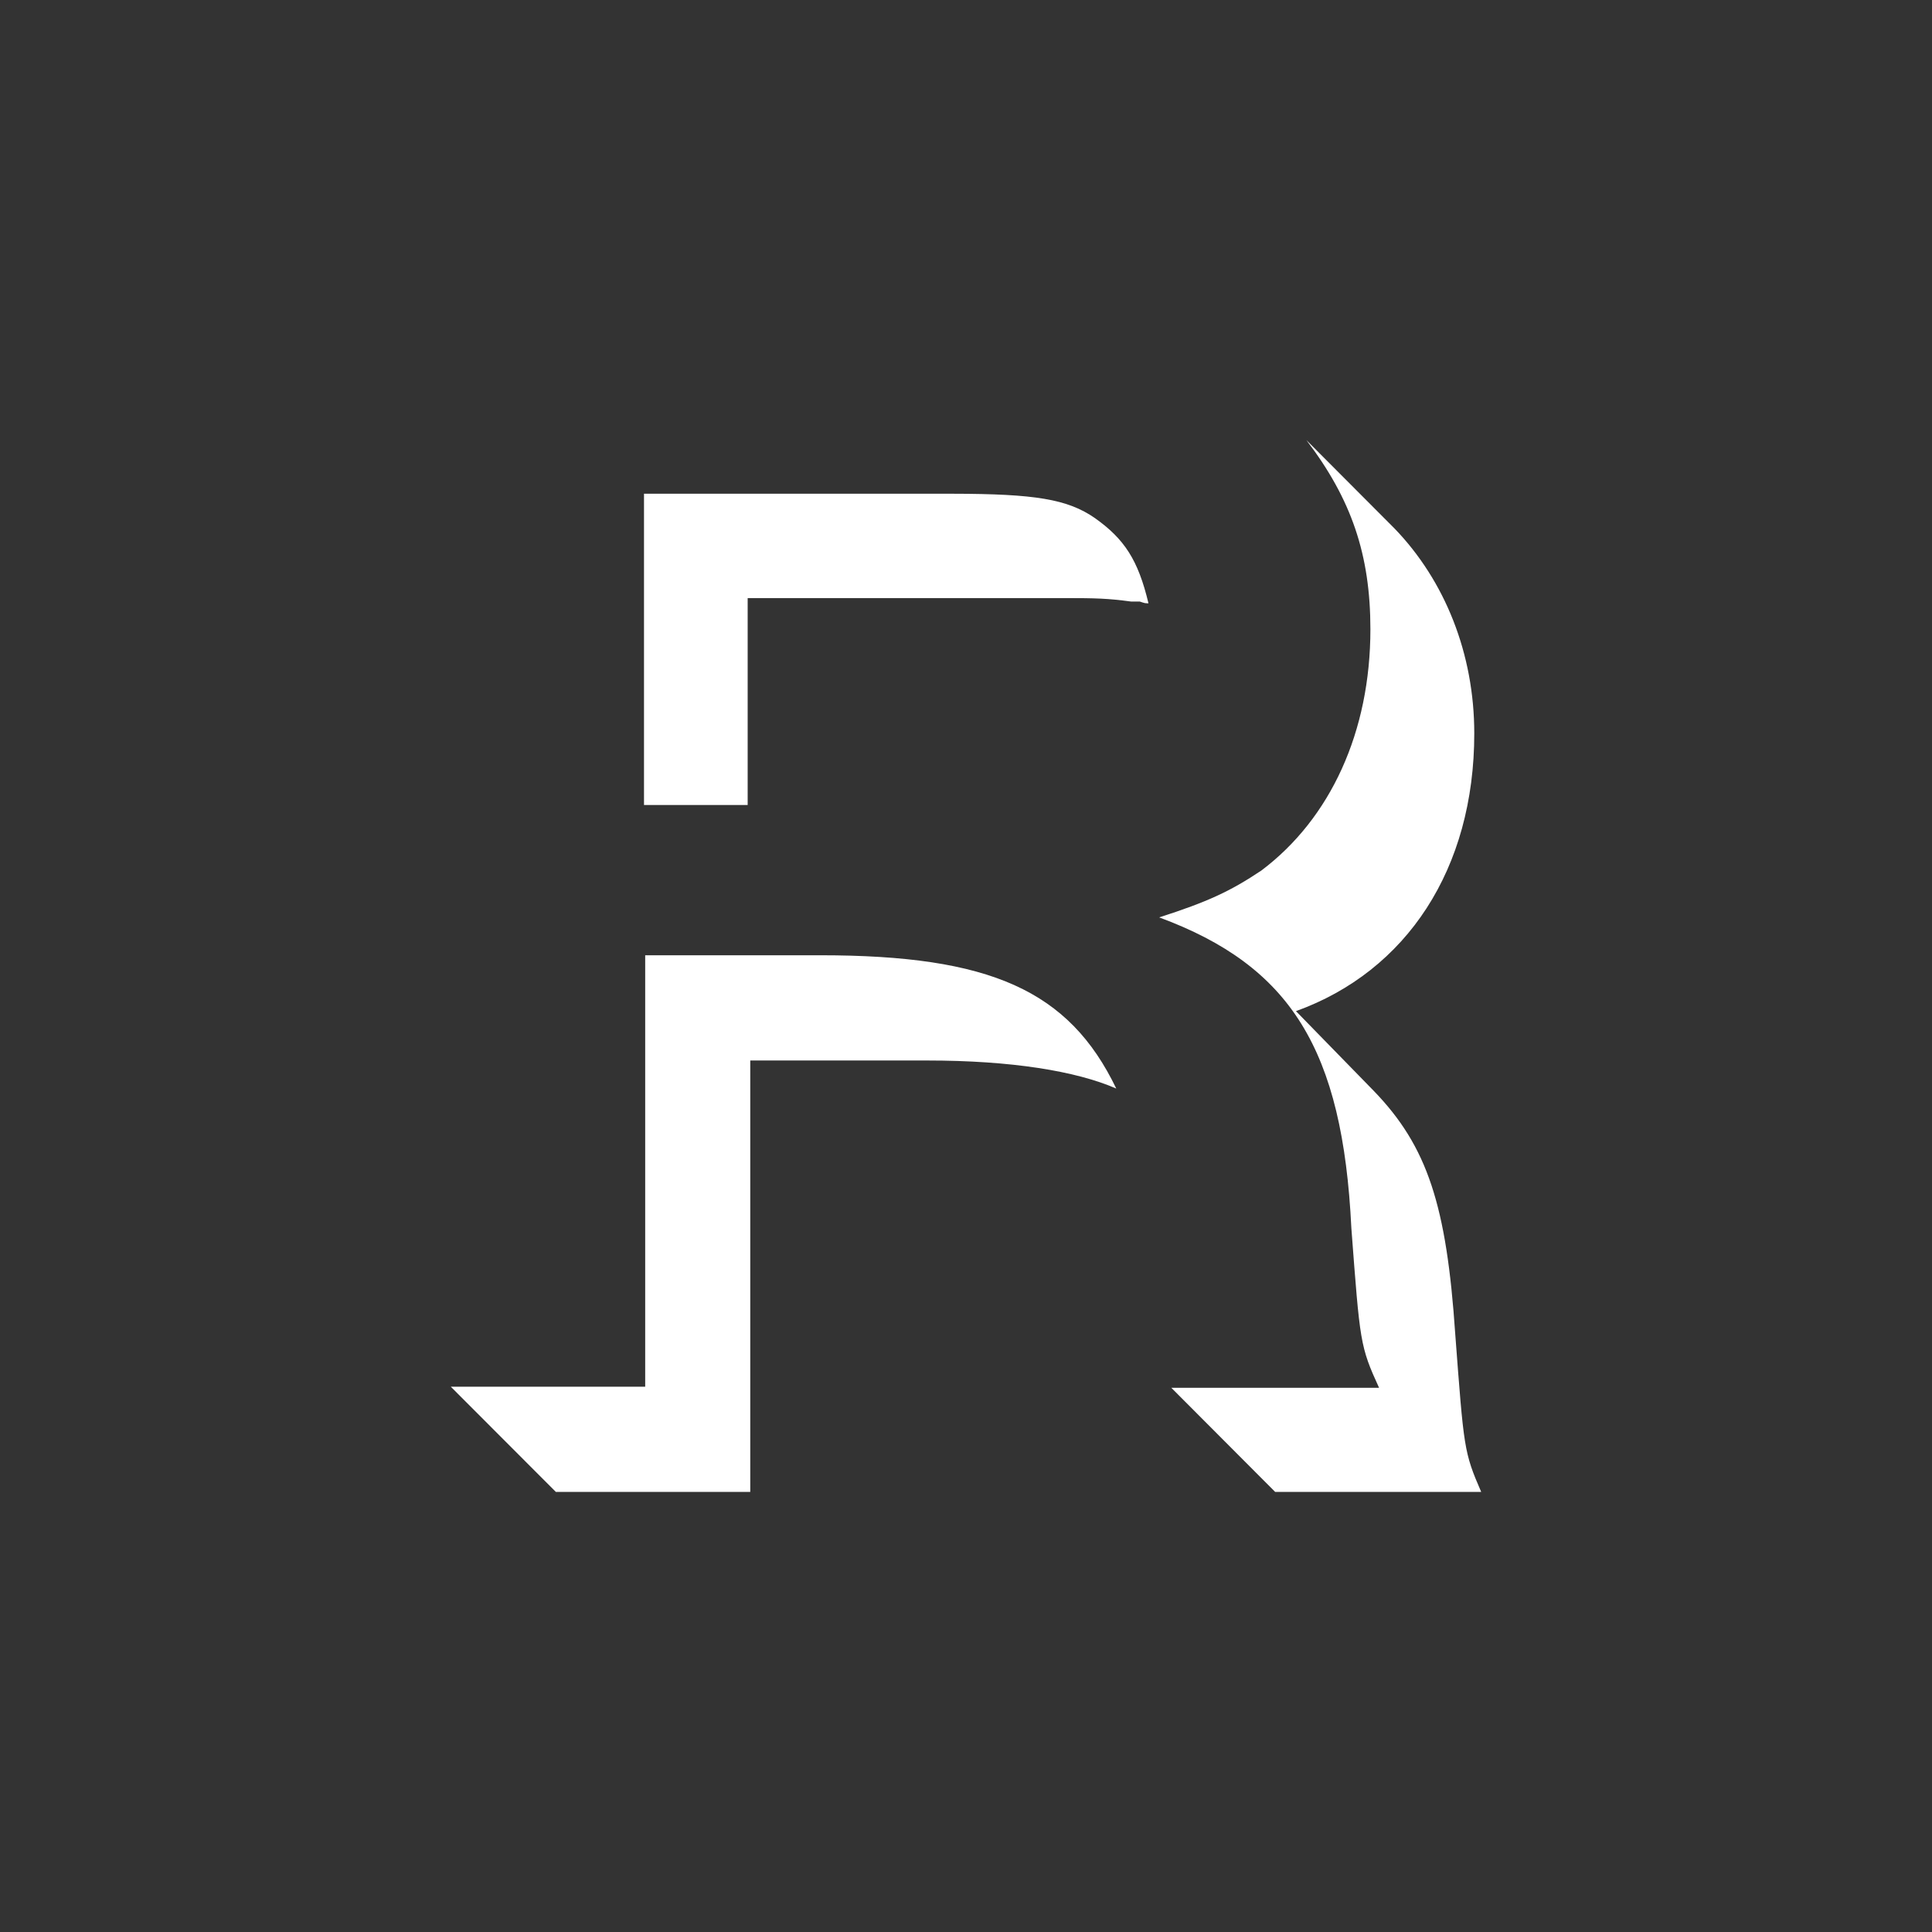 <?xml version="1.0" encoding="UTF-8"?>
<svg width="180px" height="180px" viewBox="0 0 180 180" version="1.1" xmlns="http://www.w3.org/2000/svg" xmlns:xlink="http://www.w3.org/1999/xlink">
    <rect x="0" y="0" width="180" height="180" fill="#333333" stroke="none"/>
    <title>SVG</title>
    <g id="SVG" stroke="none" stroke-width="1" fill="none" fill-rule="evenodd">
        <path d="M138,139 C136.387,135.281 136.387,134.957 135.581,124.284 C134.774,112.317 133,106.818 128,101.644 L120.742,94.205 C131.065,90.485 137.355,80.944 137.355,68.33 C137.355,60.891 134.613,54.099 129.935,49.248 L121.71,41 C125.903,46.498 127.677,51.673 127.677,58.627 C127.677,68.168 123.968,76.254 117.516,81.106 C114.613,83.046 112.516,84.017 108,85.472 C120.258,90 125.097,97.762 125.903,114.419 C126.71,125.092 126.71,125.416 128.484,129.297 L109.129,129.297 L118.806,139 L138,139 Z M69.658,75 L69.658,55.721 L99.237,55.721 C102.07,55.723 103.201,55.751 105.39,56.045 L106.195,56.045 C106.678,56.207 106.678,56.207 107,56.207 C106.034,52.156 104.747,50.212 102.01,48.268 C99.465,46.507 96.448,46.011 88.763,46 L60,46 L60,75 L69.658,75 Z M69.9,139 L69.9,98.804 L86.379,98.804 C94.211,98.804 100.247,99.784 104,101.418 C99.595,92.268 92.253,89 76.426,89 L60.111,89 L60.111,129.196 L42,129.196 L51.789,139 L69.9,139 Z" id="R" fill="#FFFFFF" fill-rule="nonzero"></path>
    </g>
</svg>